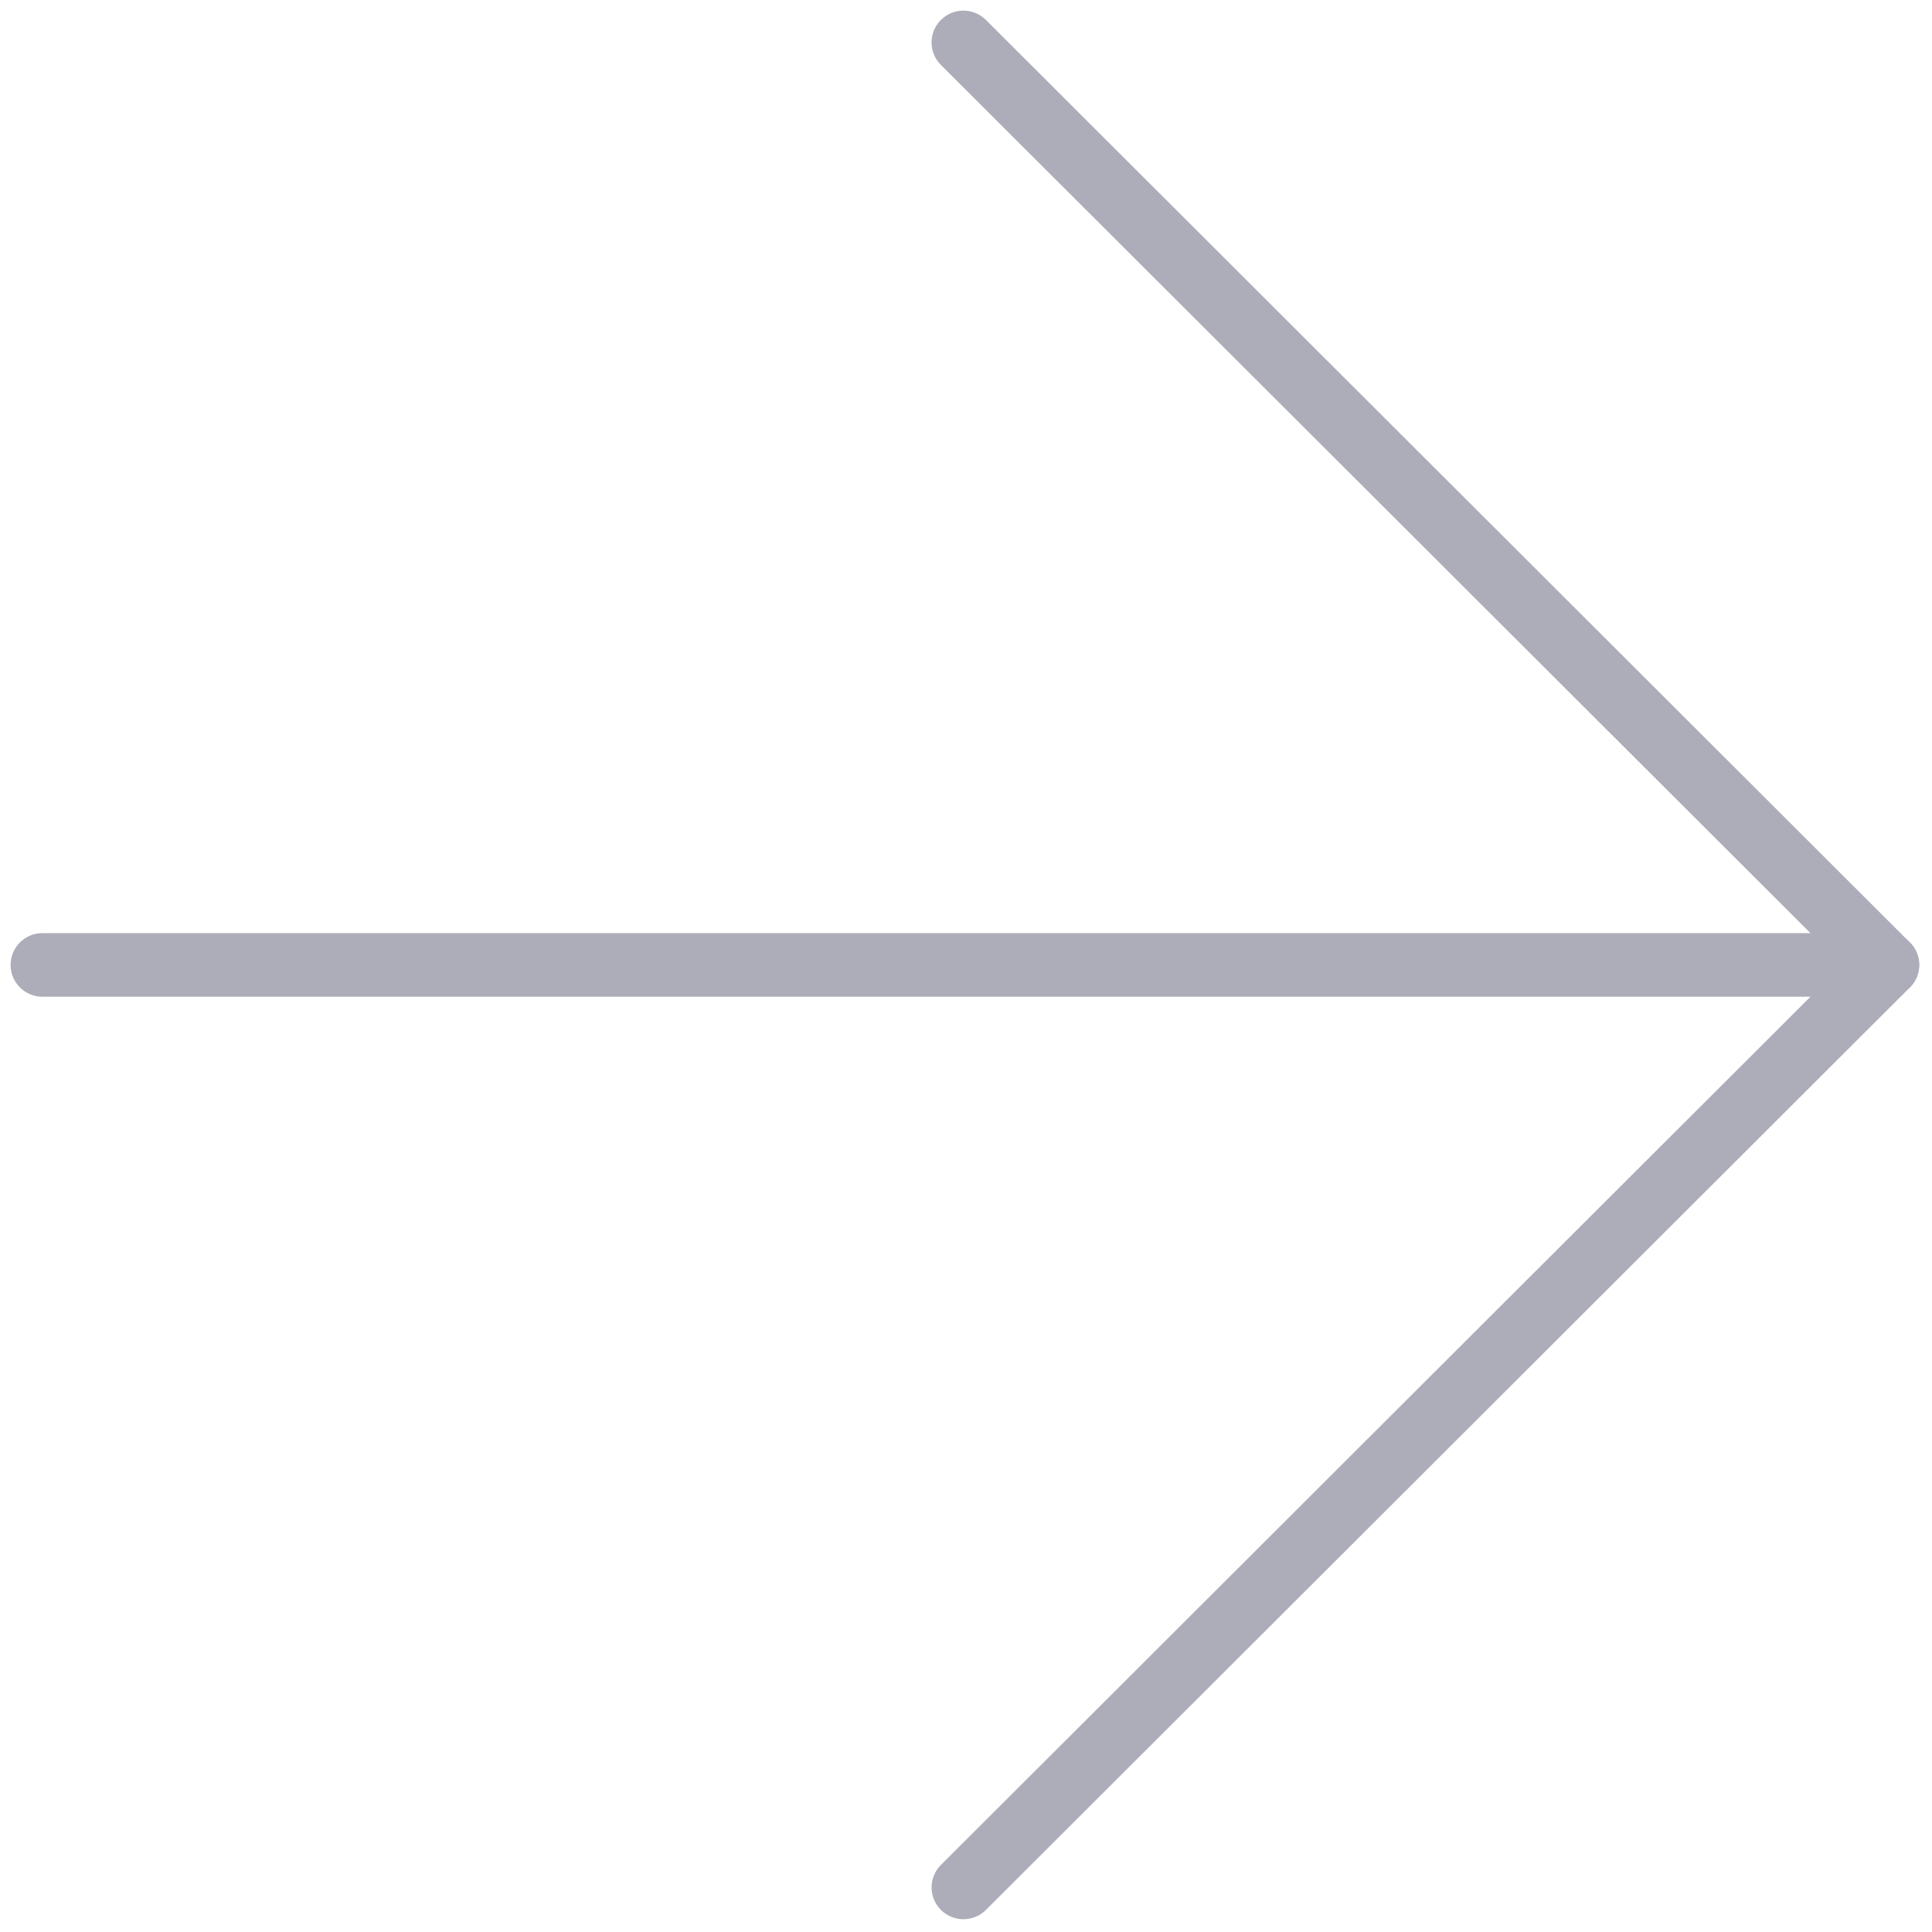 <svg xmlns="http://www.w3.org/2000/svg" xmlns:xlink="http://www.w3.org/1999/xlink" version="1.1" width="256" height="256" viewBox="0 0 256 256" xml:space="preserve">

<defs>
</defs>
<g style="stroke: none; stroke-width: 0; stroke-dasharray: none; stroke-linecap: butt; stroke-linejoin: miter; stroke-miterlimit: 10; fill: none; fill-rule: nonzero; opacity: 1;" transform="translate(1.407 1.407) scale(2.81 2.81)" >
	<path d="M 44.93 90 c -0.384 0 -0.769 -0.146 -1.062 -0.439 c -0.587 -0.586 -0.587 -1.535 0 -2.121 L 86.373 45 L 43.867 2.561 c -0.587 -0.585 -0.587 -1.536 0 -2.121 c 0.587 -0.586 1.538 -0.586 2.124 0 l 43.568 43.5 c 0.587 0.585 0.587 1.536 0 2.121 l -43.568 43.5 C 45.698 89.854 45.314 90 44.93 90 z" style="stroke: none; stroke-width: 1; stroke-dasharray: none; stroke-linecap: butt; stroke-linejoin: miter; stroke-miterlimit: 10; fill: rgb(172,173,185); fill-rule: nonzero; opacity: 1;" transform=" matrix(1 0 0 1 0 0) " stroke-linecap="round" />
	<path d="M 88.498 46.5 H 1.502 C 0.672 46.5 0 45.829 0 45 s 0.672 -1.5 1.502 -1.5 h 86.995 C 89.327 43.5 90 44.171 90 45 S 89.327 46.5 88.498 46.5 z" style="stroke: none; stroke-width: 1; stroke-dasharray: none; stroke-linecap: butt; stroke-linejoin: miter; stroke-miterlimit: 10; fill: rgb(172,173,185); fill-rule: nonzero; opacity: 1;" transform=" matrix(1 0 0 1 0 0) " stroke-linecap="round" />
</g>
</svg>